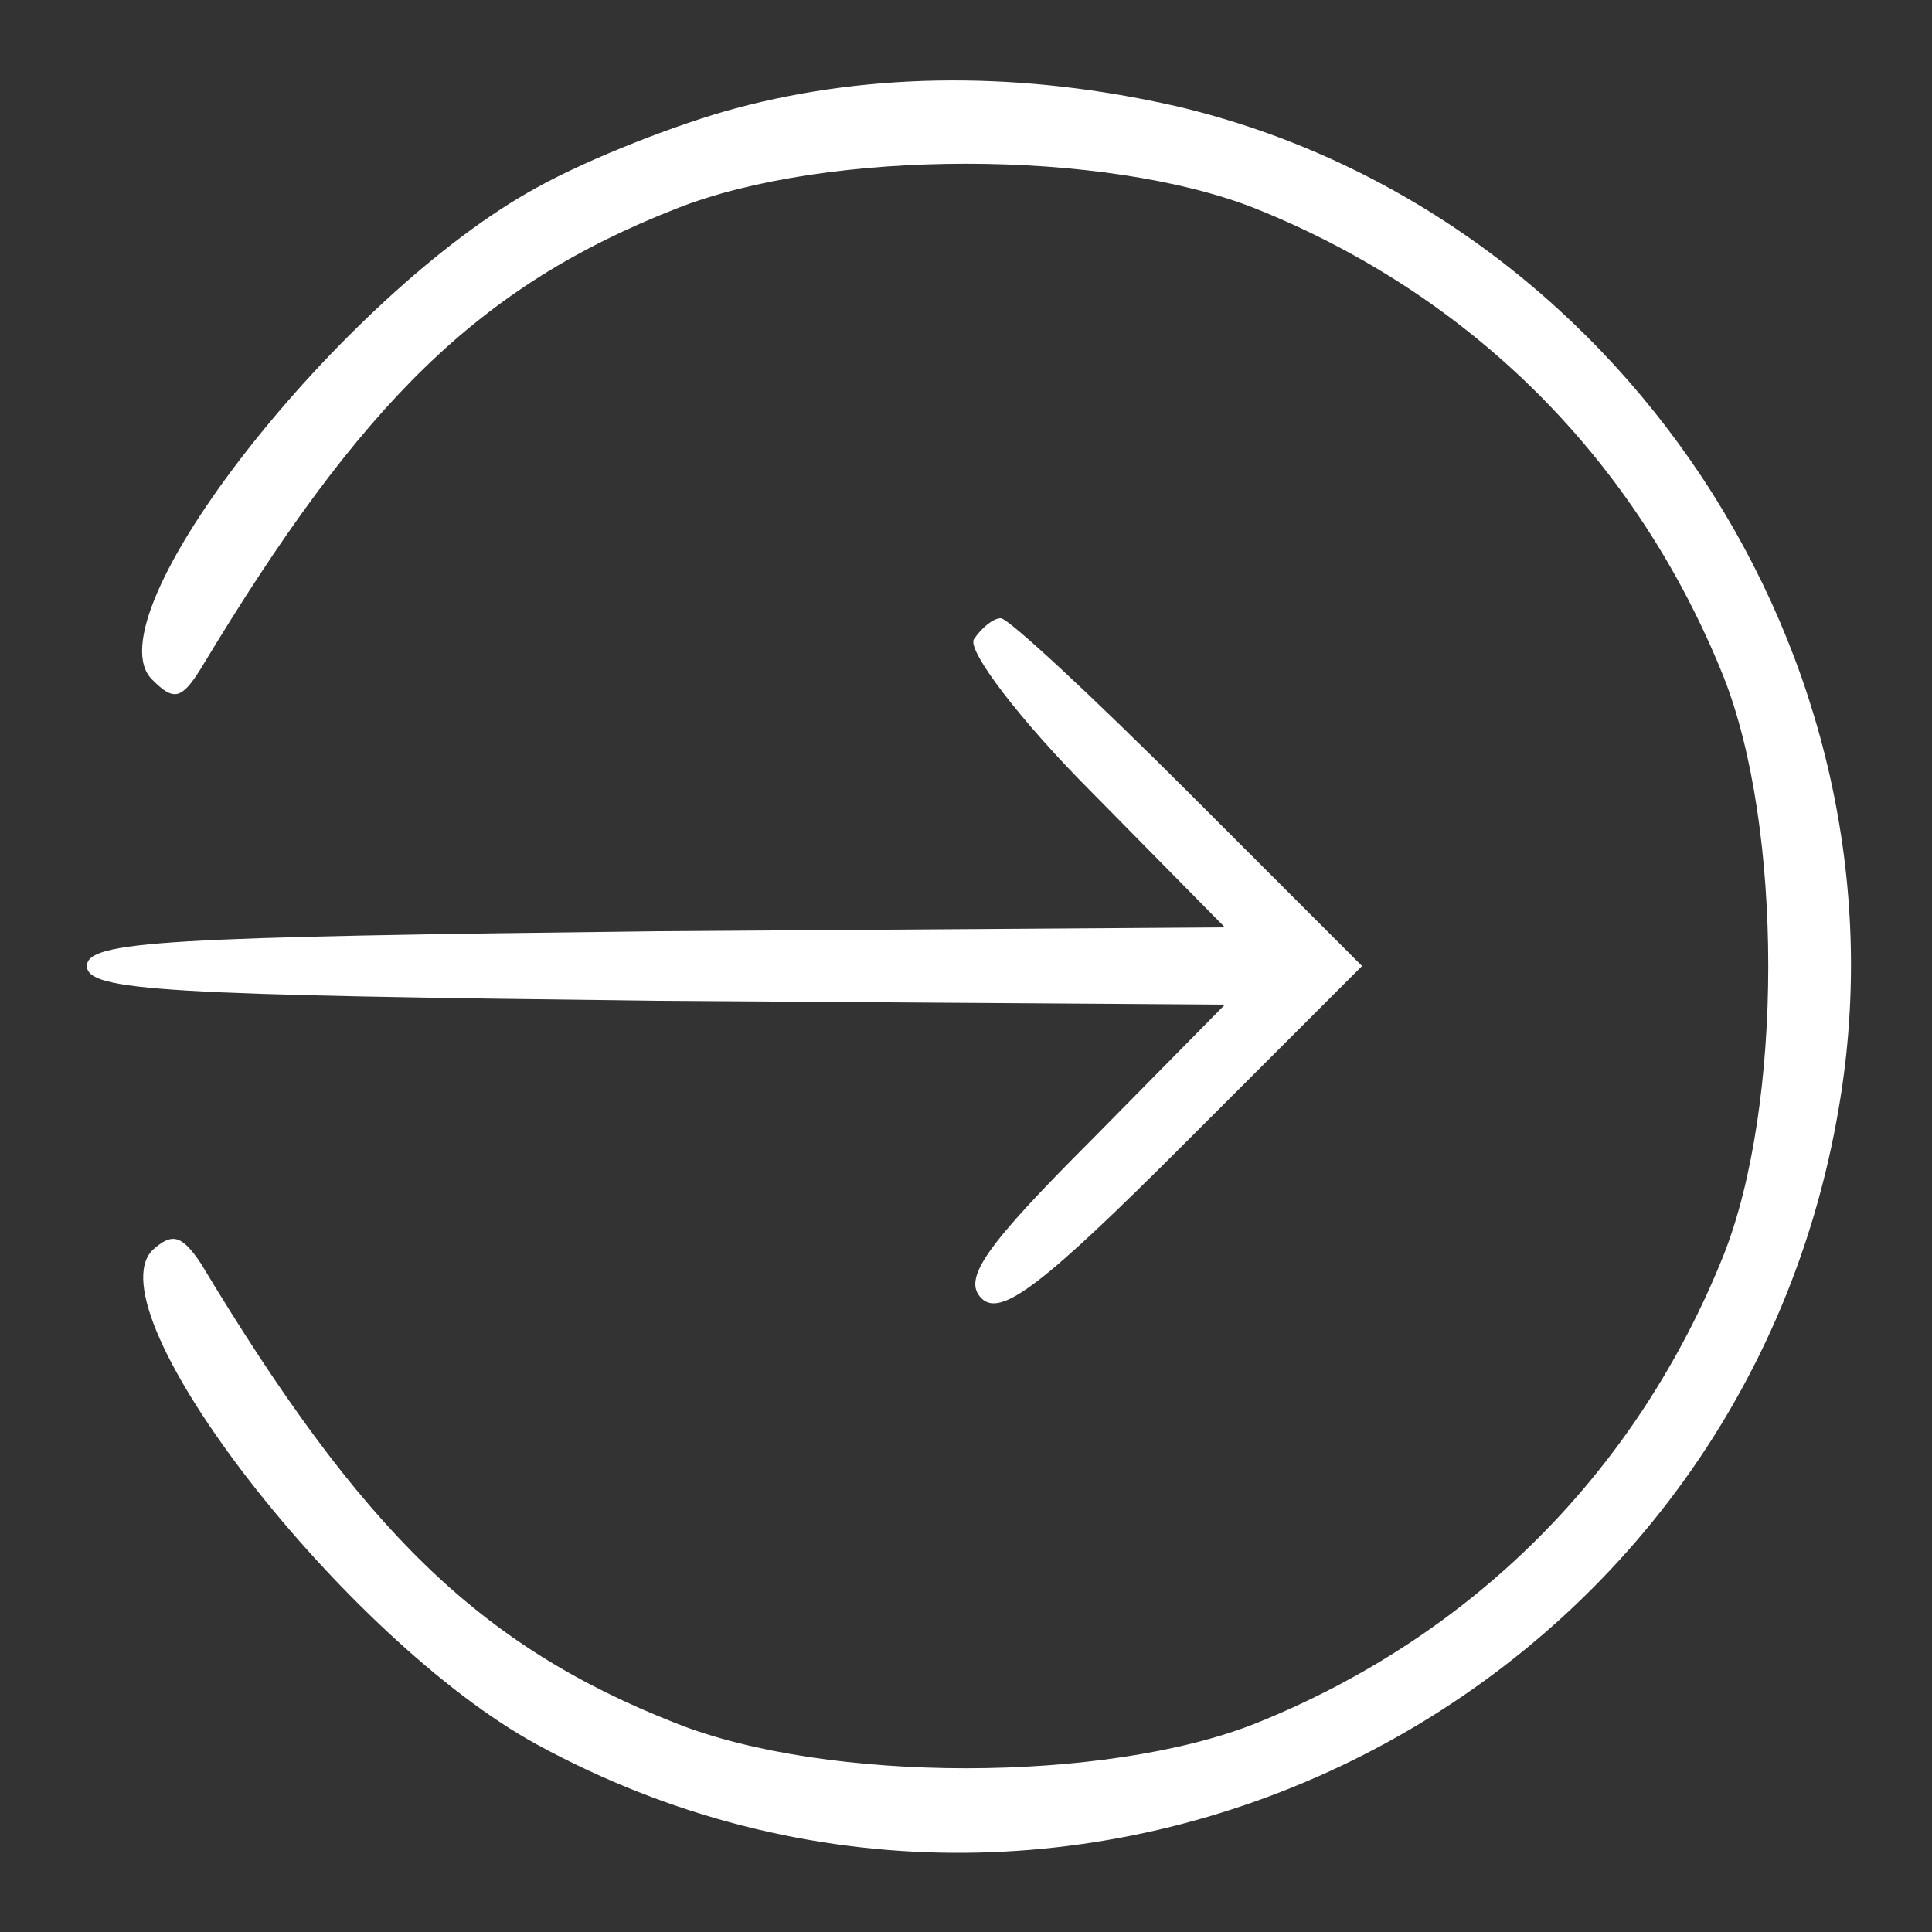 <svg xmlns="http://www.w3.org/2000/svg" viewBox="0 0 100 100">
    <rect x="0" y="0" width="100" height="100" fill="#333333" stroke="none"/>
    <g transform="translate(0, 100) scale(0.1, -0.1)" fill="#ffffff">
        <path d="M381 944 c-30 -8 -76 -26 -103 -41 -101 -55 -233 -223 -199 -255 11 -11 15 -10 25 6 83 138 144 198 246 238 78 31 222 31 300 0 112 -45 197 -130 242 -242 31 -78 31 -222 0 -300 -45 -112 -130 -197 -242 -242 -78 -31 -222 -31 -300 0 -102 40 -163 100 -246 238 -10 15 -15 16 -25 7 -32 -32 100 -202 199 -256 277 -151 622 18 674 331 39 231 -114 463 -343 517 -79 18 -157 18 -228 -1z"/>

        <path d="M504 669 c-3 -6 23 -41 62 -80 l68 -69 -294 -2 c-254 -3 -295 -5 -295 -18 0 -13 41 -15 295 -18 l294 -2 -69 -70 c-55 -55 -67 -72 -57 -82 10 -10 32 7 105 80 l92 92 -90 90 c-49 49 -93 90 -97 90 -4 0 -10 -5 -14 -11z"/>
    </g>
</svg>
